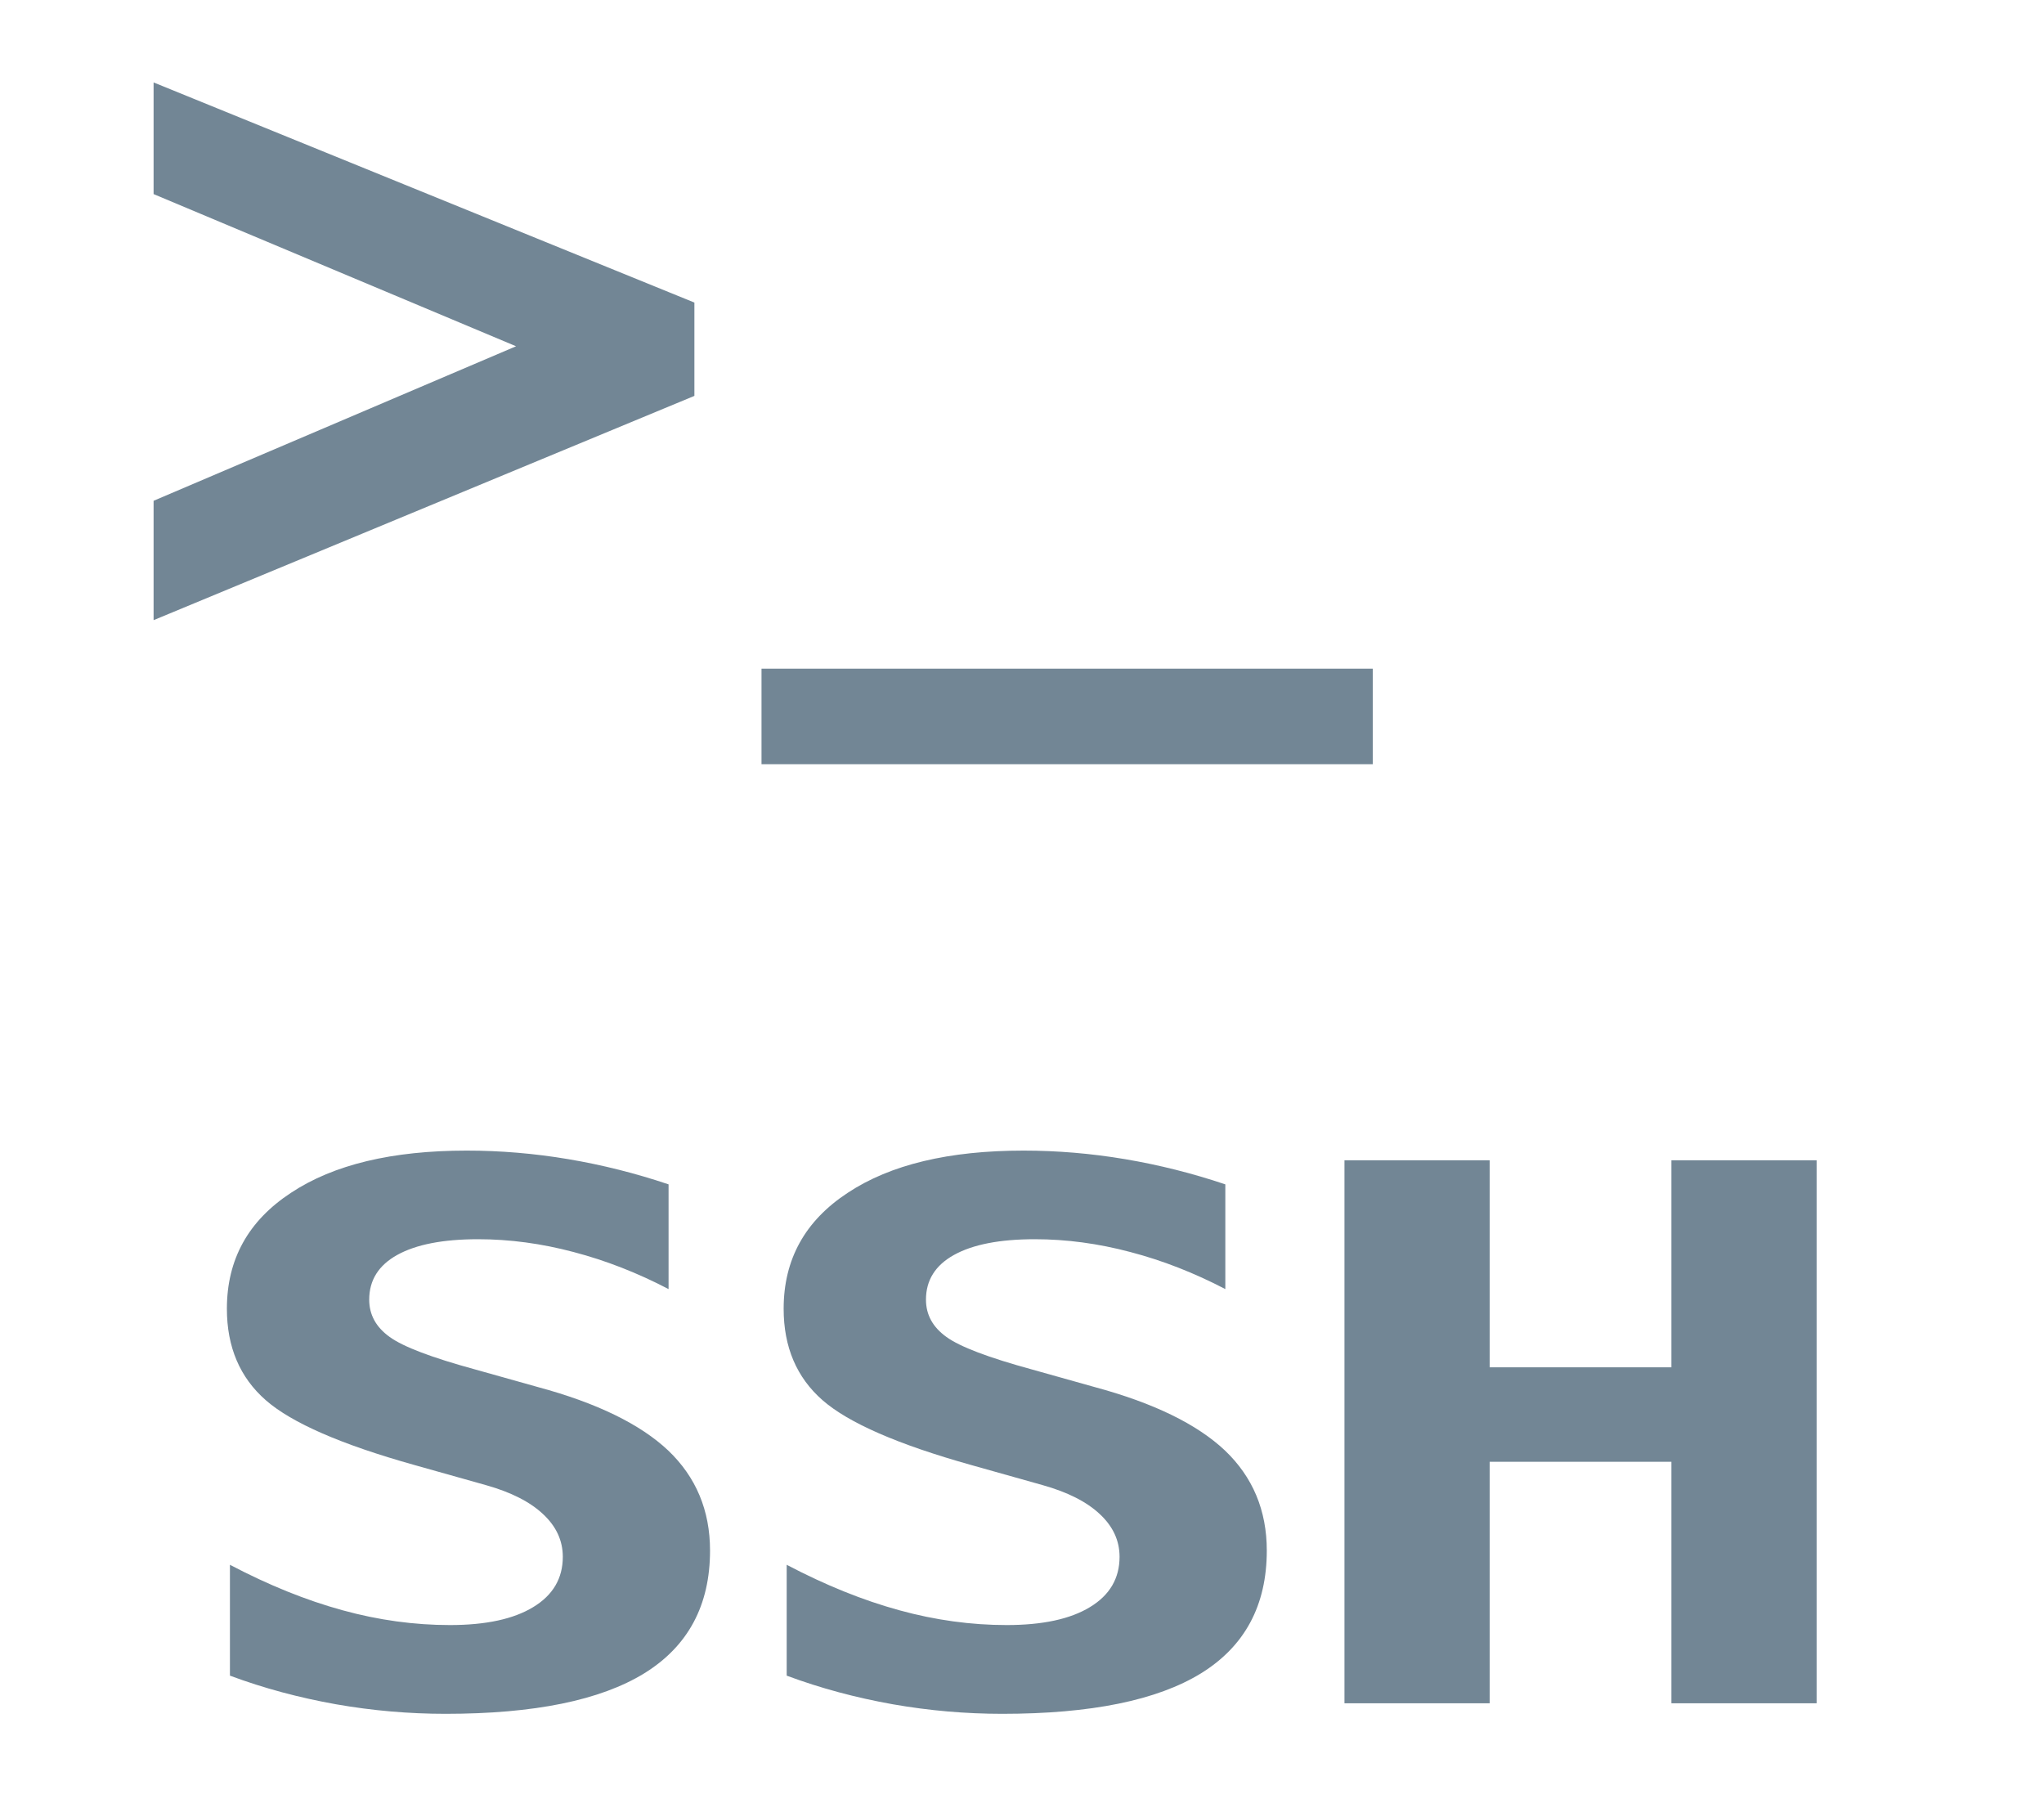 <svg width="100%" height="100%" viewBox="0 0 18 16" version="1.1" xmlns="http://www.w3.org/2000/svg" xmlns:xlink="http://www.w3.org/1999/xlink" xml:space="preserve" style="fill-rule:evenodd;clip-rule:evenodd;stroke-linejoin:round;stroke-miterlimit:2;"><g transform="matrix(1.167,0,0,1.167,-1.5,-0.549)"><g id="ssh"><g><g transform="matrix(1.277,0,0,1.075,-2.689,-1.821)"><path d="M5.562,12.414C5.129,12.27 4.836,12.118 4.683,11.959C4.53,11.8 4.453,11.586 4.453,11.317C4.453,10.971 4.579,10.7 4.832,10.503C5.084,10.305 5.43,10.207 5.87,10.207C6.07,10.207 6.27,10.227 6.47,10.267C6.67,10.307 6.868,10.366 7.063,10.444L7.063,11.179C6.879,11.065 6.692,10.978 6.502,10.919C6.312,10.859 6.124,10.829 5.937,10.829C5.73,10.829 5.571,10.866 5.46,10.939C5.349,11.012 5.294,11.117 5.294,11.253C5.294,11.359 5.334,11.446 5.415,11.515C5.495,11.584 5.664,11.66 5.92,11.743L6.289,11.866C6.639,11.978 6.896,12.127 7.061,12.312C7.225,12.498 7.308,12.732 7.308,13.014C7.308,13.399 7.178,13.686 6.919,13.876C6.66,14.065 6.269,14.16 5.745,14.16C5.53,14.16 5.314,14.138 5.098,14.093C4.881,14.047 4.672,13.981 4.471,13.892L4.471,13.114C4.7,13.257 4.921,13.363 5.136,13.433C5.35,13.503 5.562,13.537 5.771,13.537C5.983,13.537 6.147,13.495 6.263,13.411C6.38,13.327 6.438,13.209 6.438,13.058C6.438,12.944 6.399,12.844 6.321,12.758C6.244,12.672 6.131,12.604 5.984,12.555L5.562,12.414Z" style="fill:rgb(114,134,149);fill-rule:nonzero;"/><path d="M8.852,12.414C8.419,12.27 8.126,12.118 7.973,11.959C7.82,11.8 7.743,11.586 7.743,11.317C7.743,10.971 7.869,10.7 8.122,10.503C8.374,10.305 8.72,10.207 9.16,10.207C9.36,10.207 9.56,10.227 9.76,10.267C9.96,10.307 10.158,10.366 10.353,10.444L10.353,11.179C10.169,11.065 9.982,10.978 9.792,10.919C9.602,10.859 9.414,10.829 9.227,10.829C9.02,10.829 8.861,10.866 8.75,10.939C8.639,11.012 8.584,11.117 8.584,11.253C8.584,11.359 8.624,11.446 8.705,11.515C8.785,11.584 8.954,11.66 9.21,11.743L9.579,11.866C9.929,11.978 10.186,12.127 10.351,12.312C10.515,12.498 10.598,12.732 10.598,13.014C10.598,13.399 10.468,13.686 10.209,13.876C9.95,14.065 9.559,14.16 9.035,14.16C8.82,14.16 8.604,14.138 8.388,14.093C8.171,14.047 7.962,13.981 7.761,13.892L7.761,13.114C7.99,13.257 8.211,13.363 8.426,13.433C8.64,13.503 8.852,13.537 9.061,13.537C9.273,13.537 9.437,13.495 9.553,13.411C9.67,13.327 9.728,13.209 9.728,13.058C9.728,12.944 9.689,12.844 9.611,12.758C9.534,12.672 9.421,12.604 9.274,12.555L8.852,12.414Z" style="fill:rgb(114,134,149);fill-rule:nonzero;"/><path d="M11.057,10.275L11.915,10.275L11.915,11.728L12.989,11.728L12.989,10.275L13.847,10.275L13.847,14.086L12.989,14.086L12.989,12.391L11.915,12.391L11.915,14.086L11.057,14.086L11.057,10.275Z" style="fill:rgb(114,134,149);fill-rule:nonzero;"/></g><g transform="matrix(1.04,0,0,1.04,-1.283,-1.44)"><rect x="7.995" y="6.688" width="4.435" height="0.693" style="fill:rgb(114,134,149);"/></g><g transform="matrix(1.04,0,0,1.04,-1.283,-1.44)"><path d="M3.584,2.435L3.584,3.245L6.214,4.349L3.584,5.47L3.584,6.336L7.508,4.709L7.508,4.032L3.584,2.435Z" style="fill:rgb(114,134,149);"/></g></g></g></g></svg>